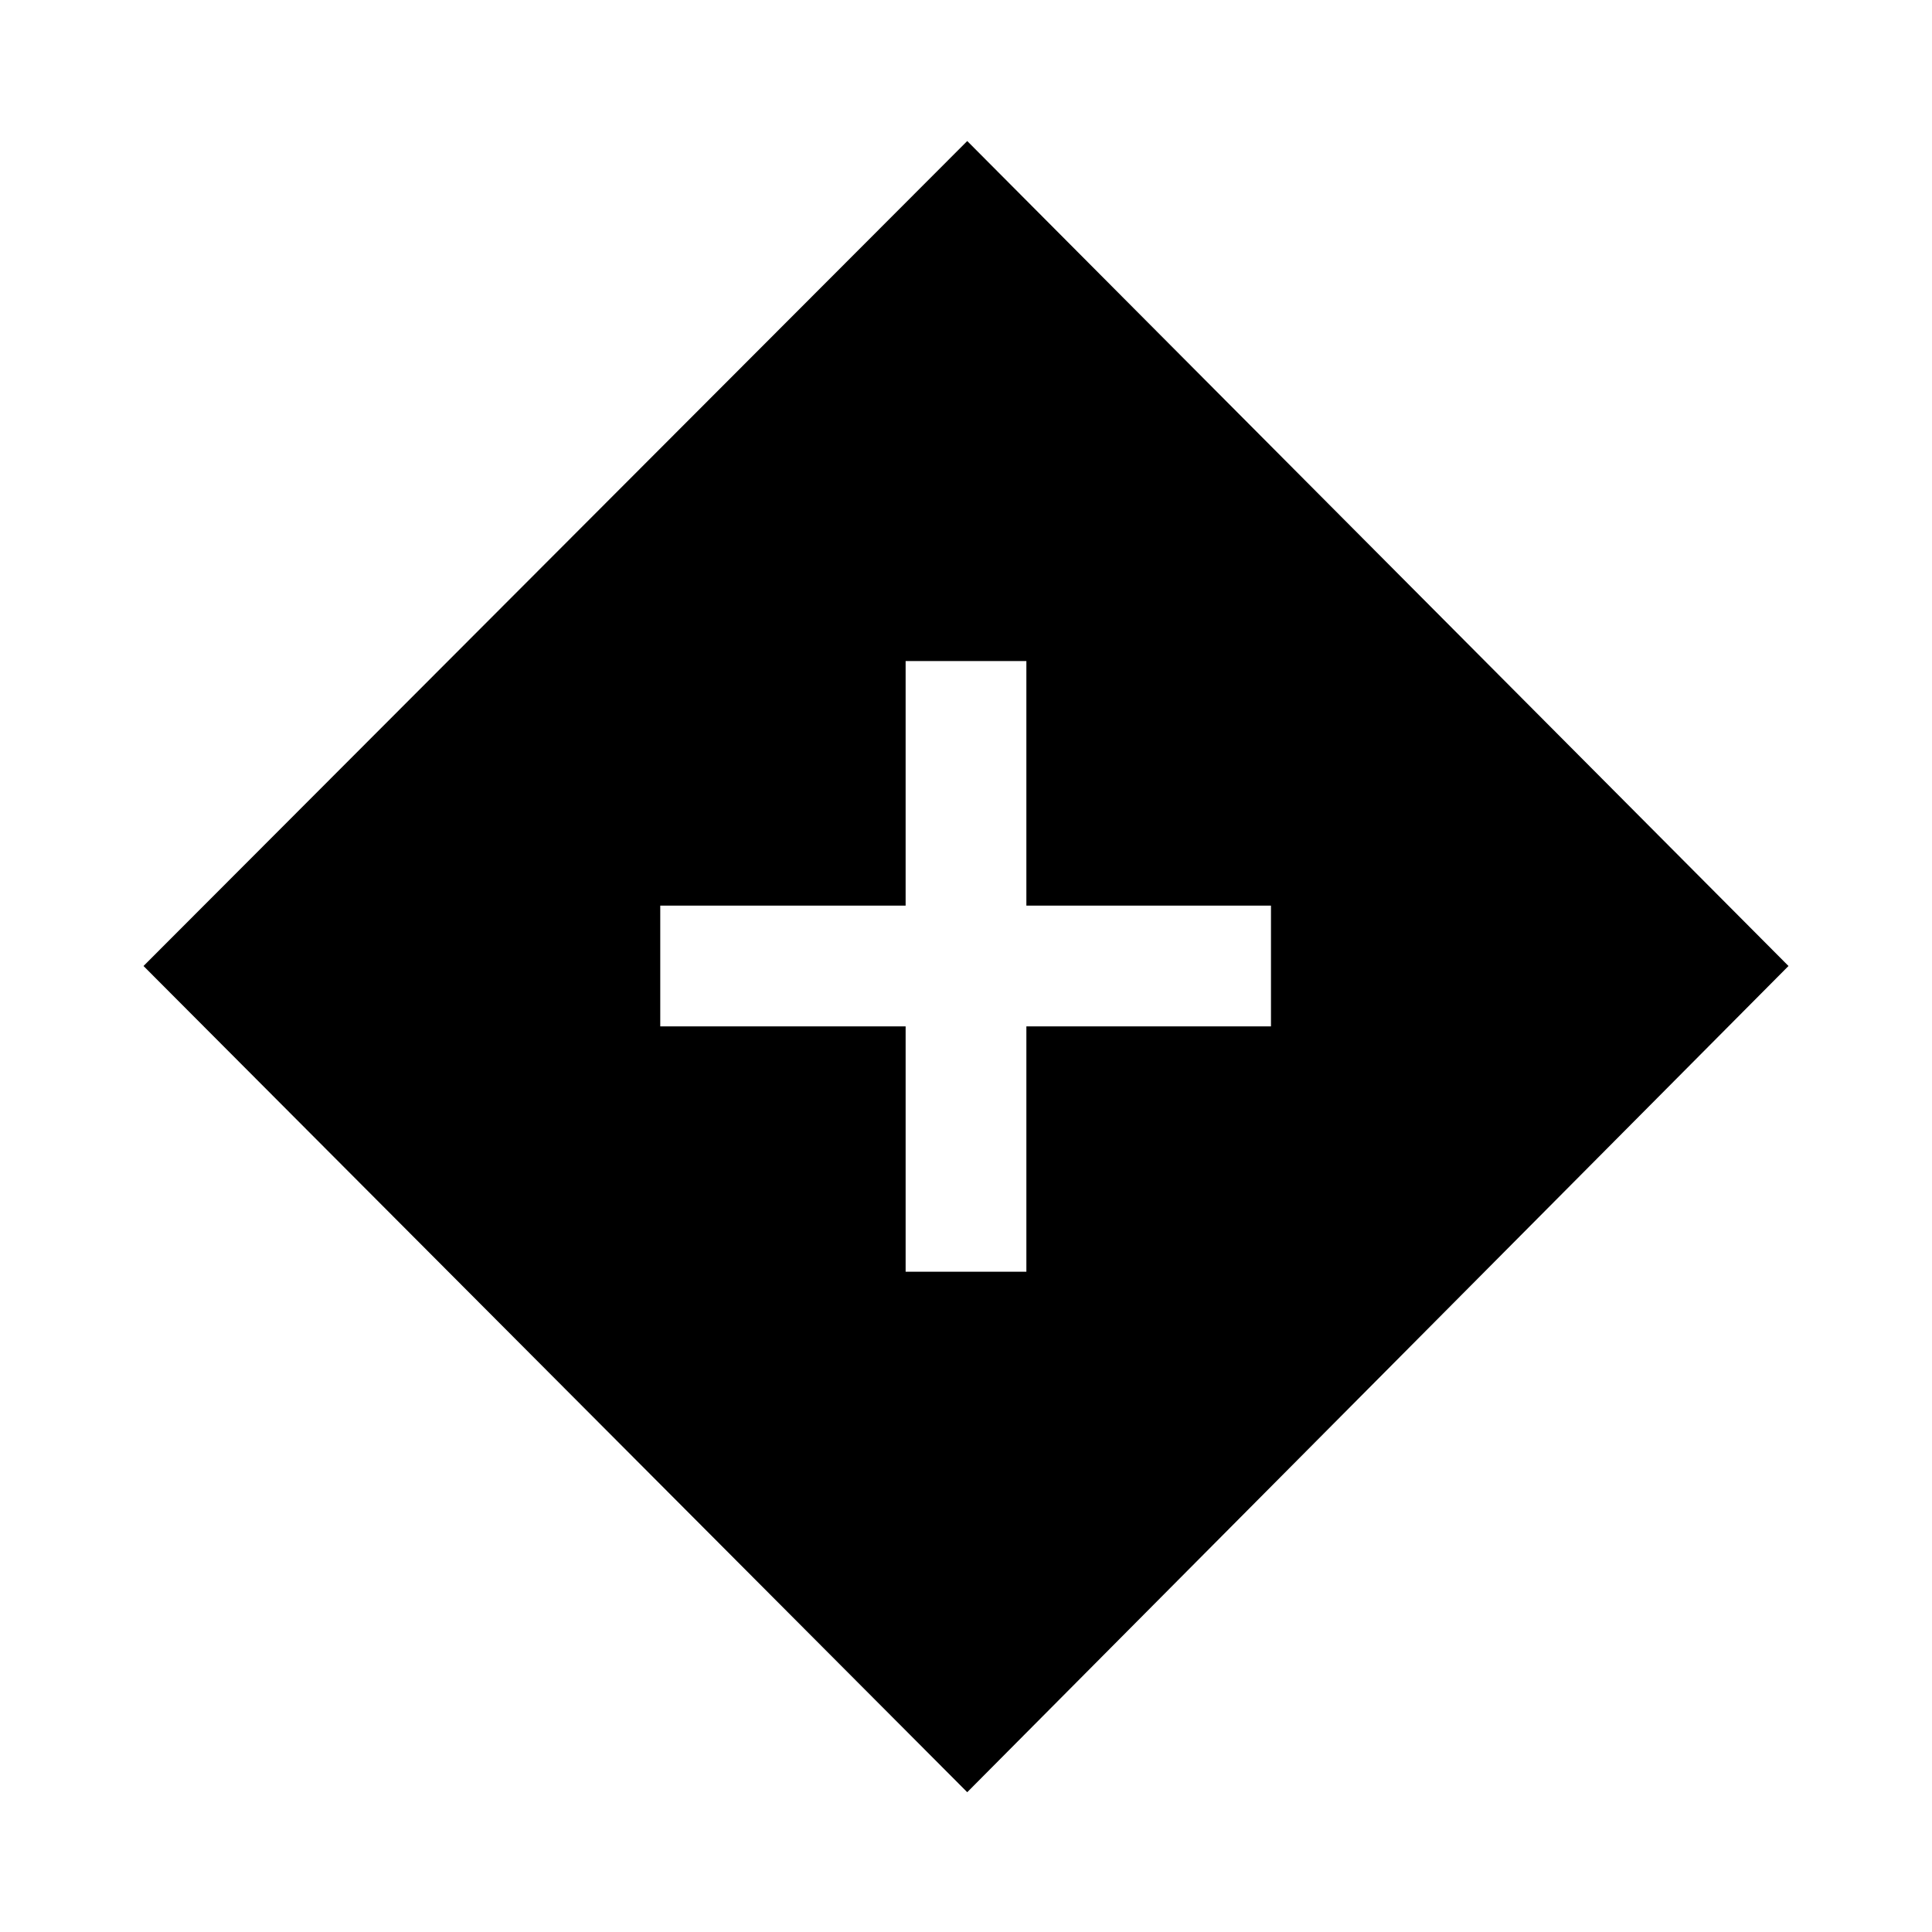 <svg xmlns="http://www.w3.org/2000/svg" height="24" viewBox="0 -960 960 960" width="24"><path d="M450.001-328.078h59.998v-121.923h121.539v-59.998H509.999v-121.539h-59.998v121.539H328.078v59.998h121.923v121.923Zm30.614 258.615L71.309-480l409.306-409.921L888.691-480 480.615-69.463Z"/></svg>